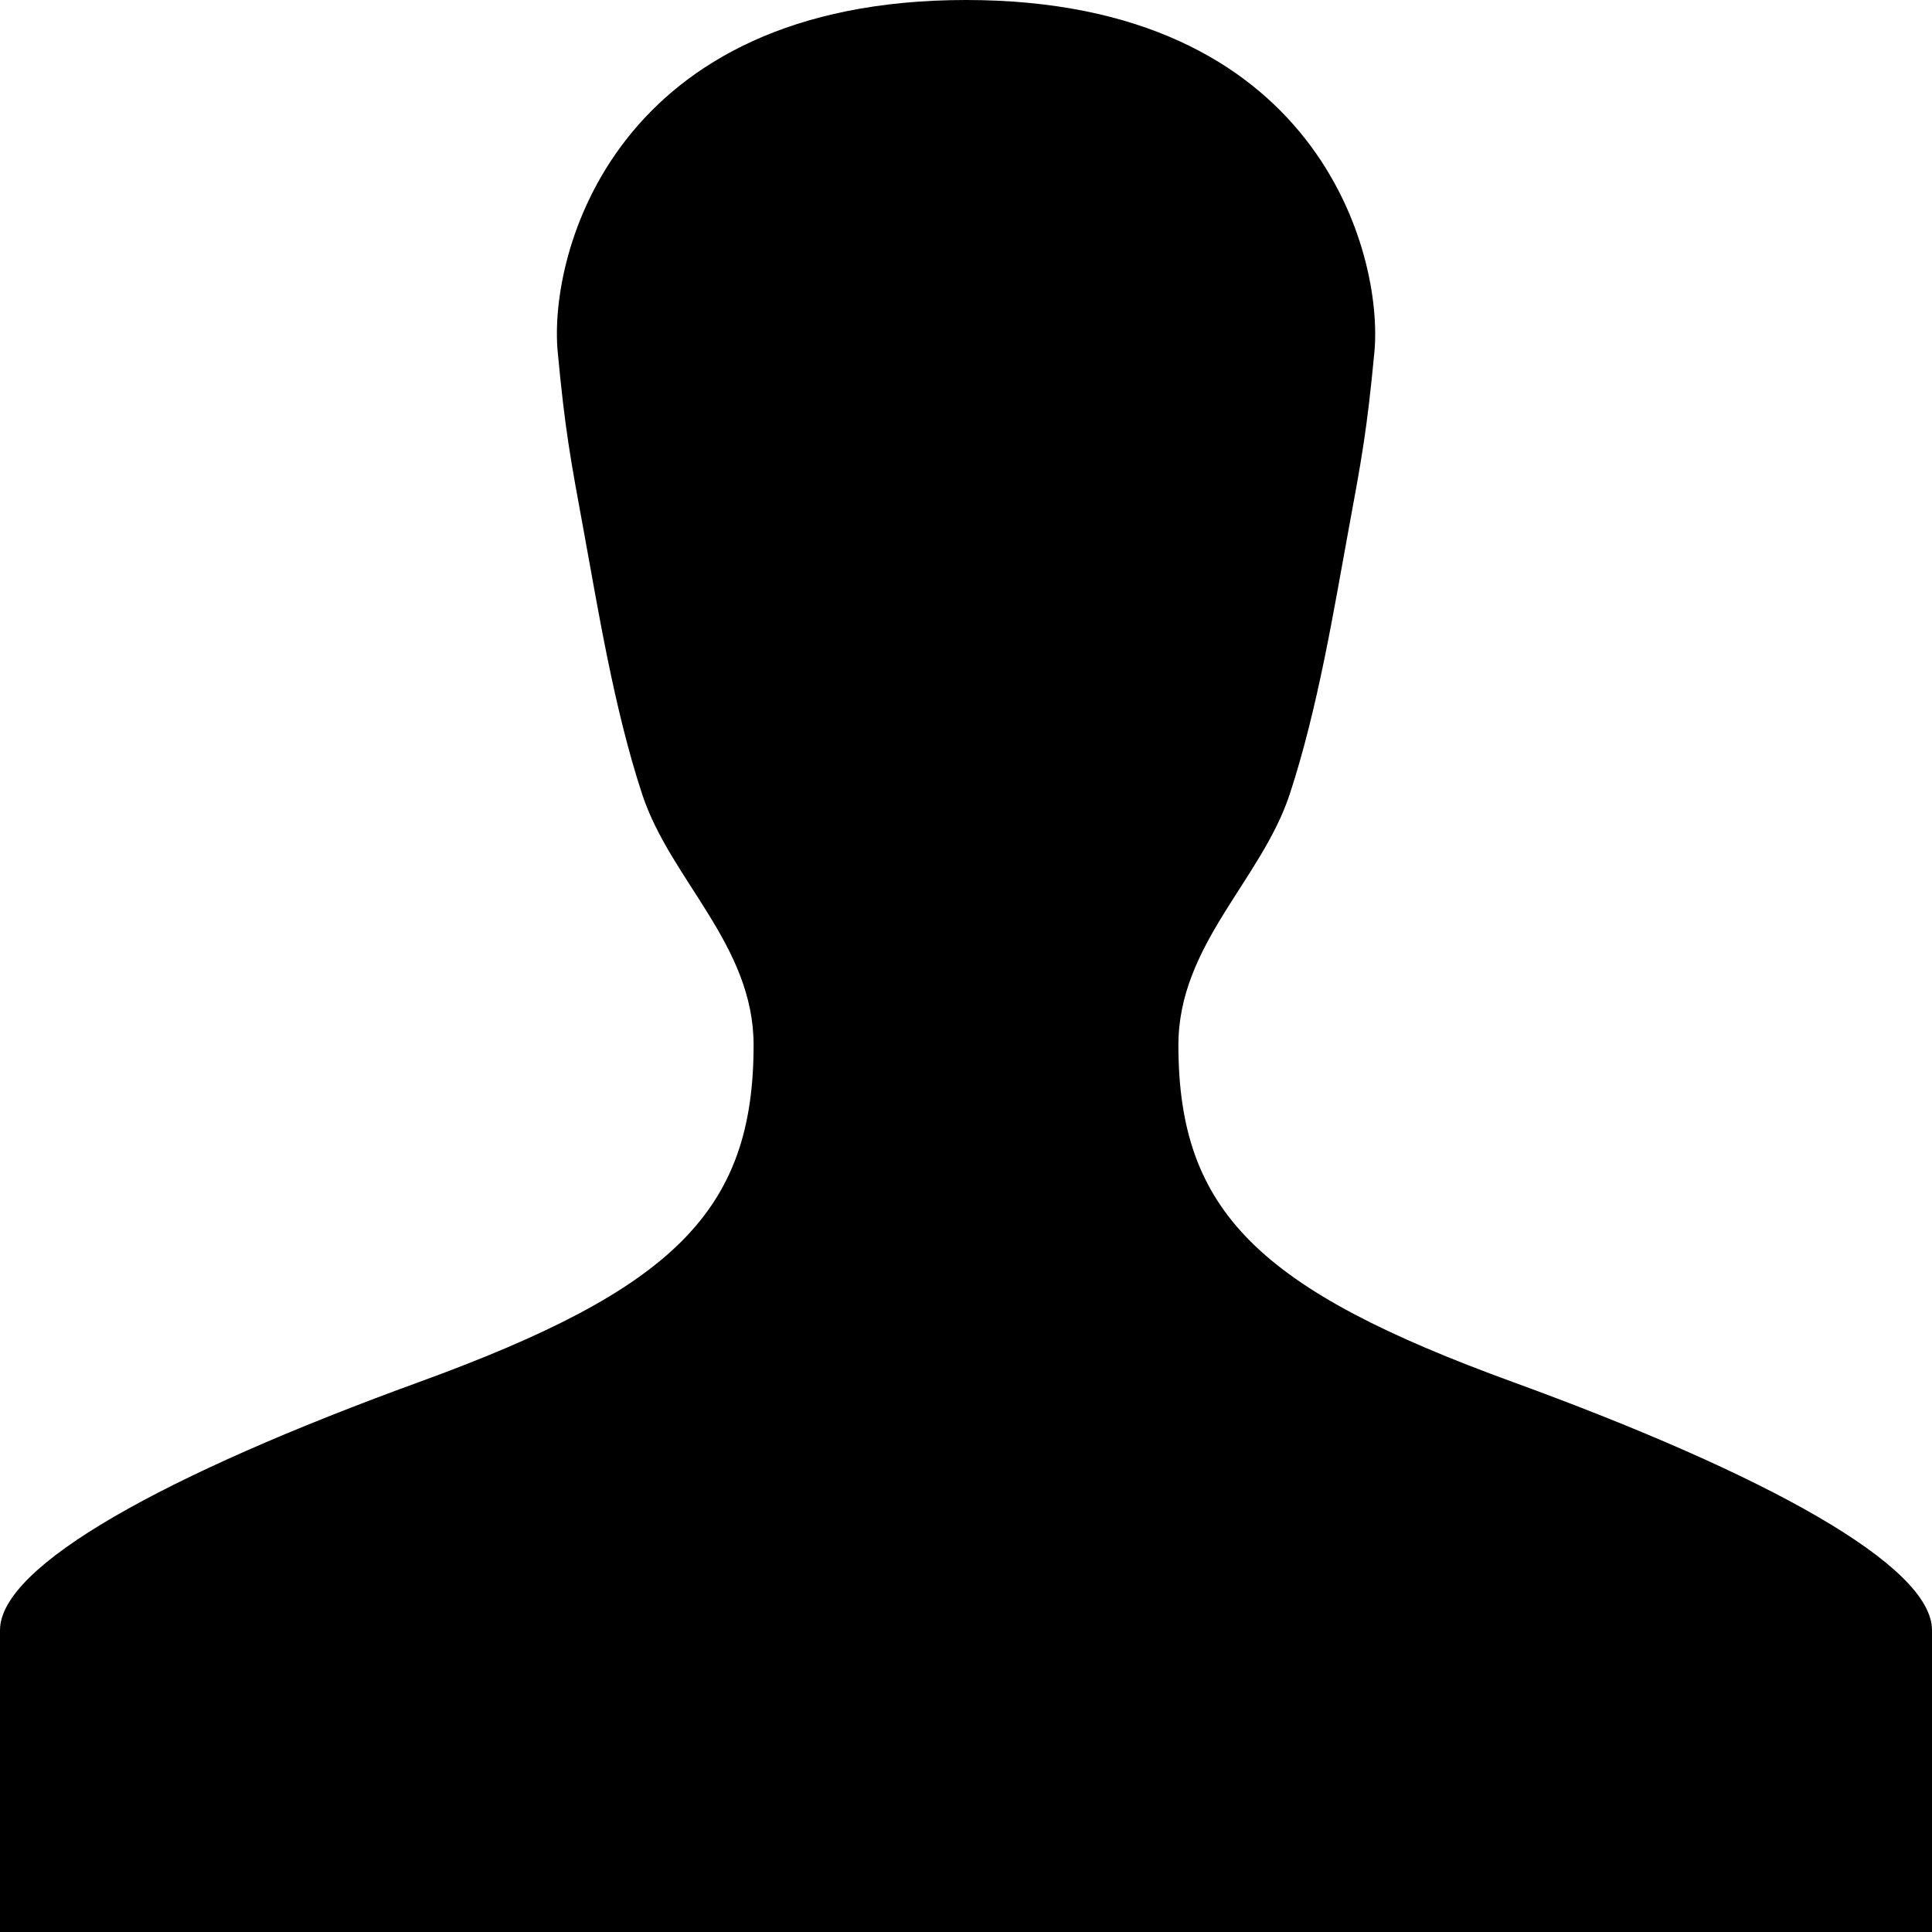 <svg width="33" height="33" viewBox="0 0 33 33" fill="none" xmlns="http://www.w3.org/2000/svg">
<path d="M25.838 23.605C21.511 22.029 20.128 20.699 20.128 17.85C20.128 16.14 21.546 15.032 22.029 13.567C22.512 12.102 22.792 10.367 23.024 9.105C23.257 7.843 23.349 7.355 23.476 6.01C23.63 4.332 22.507 0 16.5 0C10.495 0 9.368 4.332 9.526 6.01C9.652 7.355 9.745 7.843 9.977 9.105C10.209 10.367 10.486 12.101 10.969 13.567C11.452 15.032 12.872 16.14 12.872 17.85C12.872 20.699 11.489 22.029 7.162 23.605C2.819 25.185 0 26.743 0 27.844V33H33V27.844C33 26.745 30.179 25.187 25.838 23.605Z" fill="black"/>
</svg>
